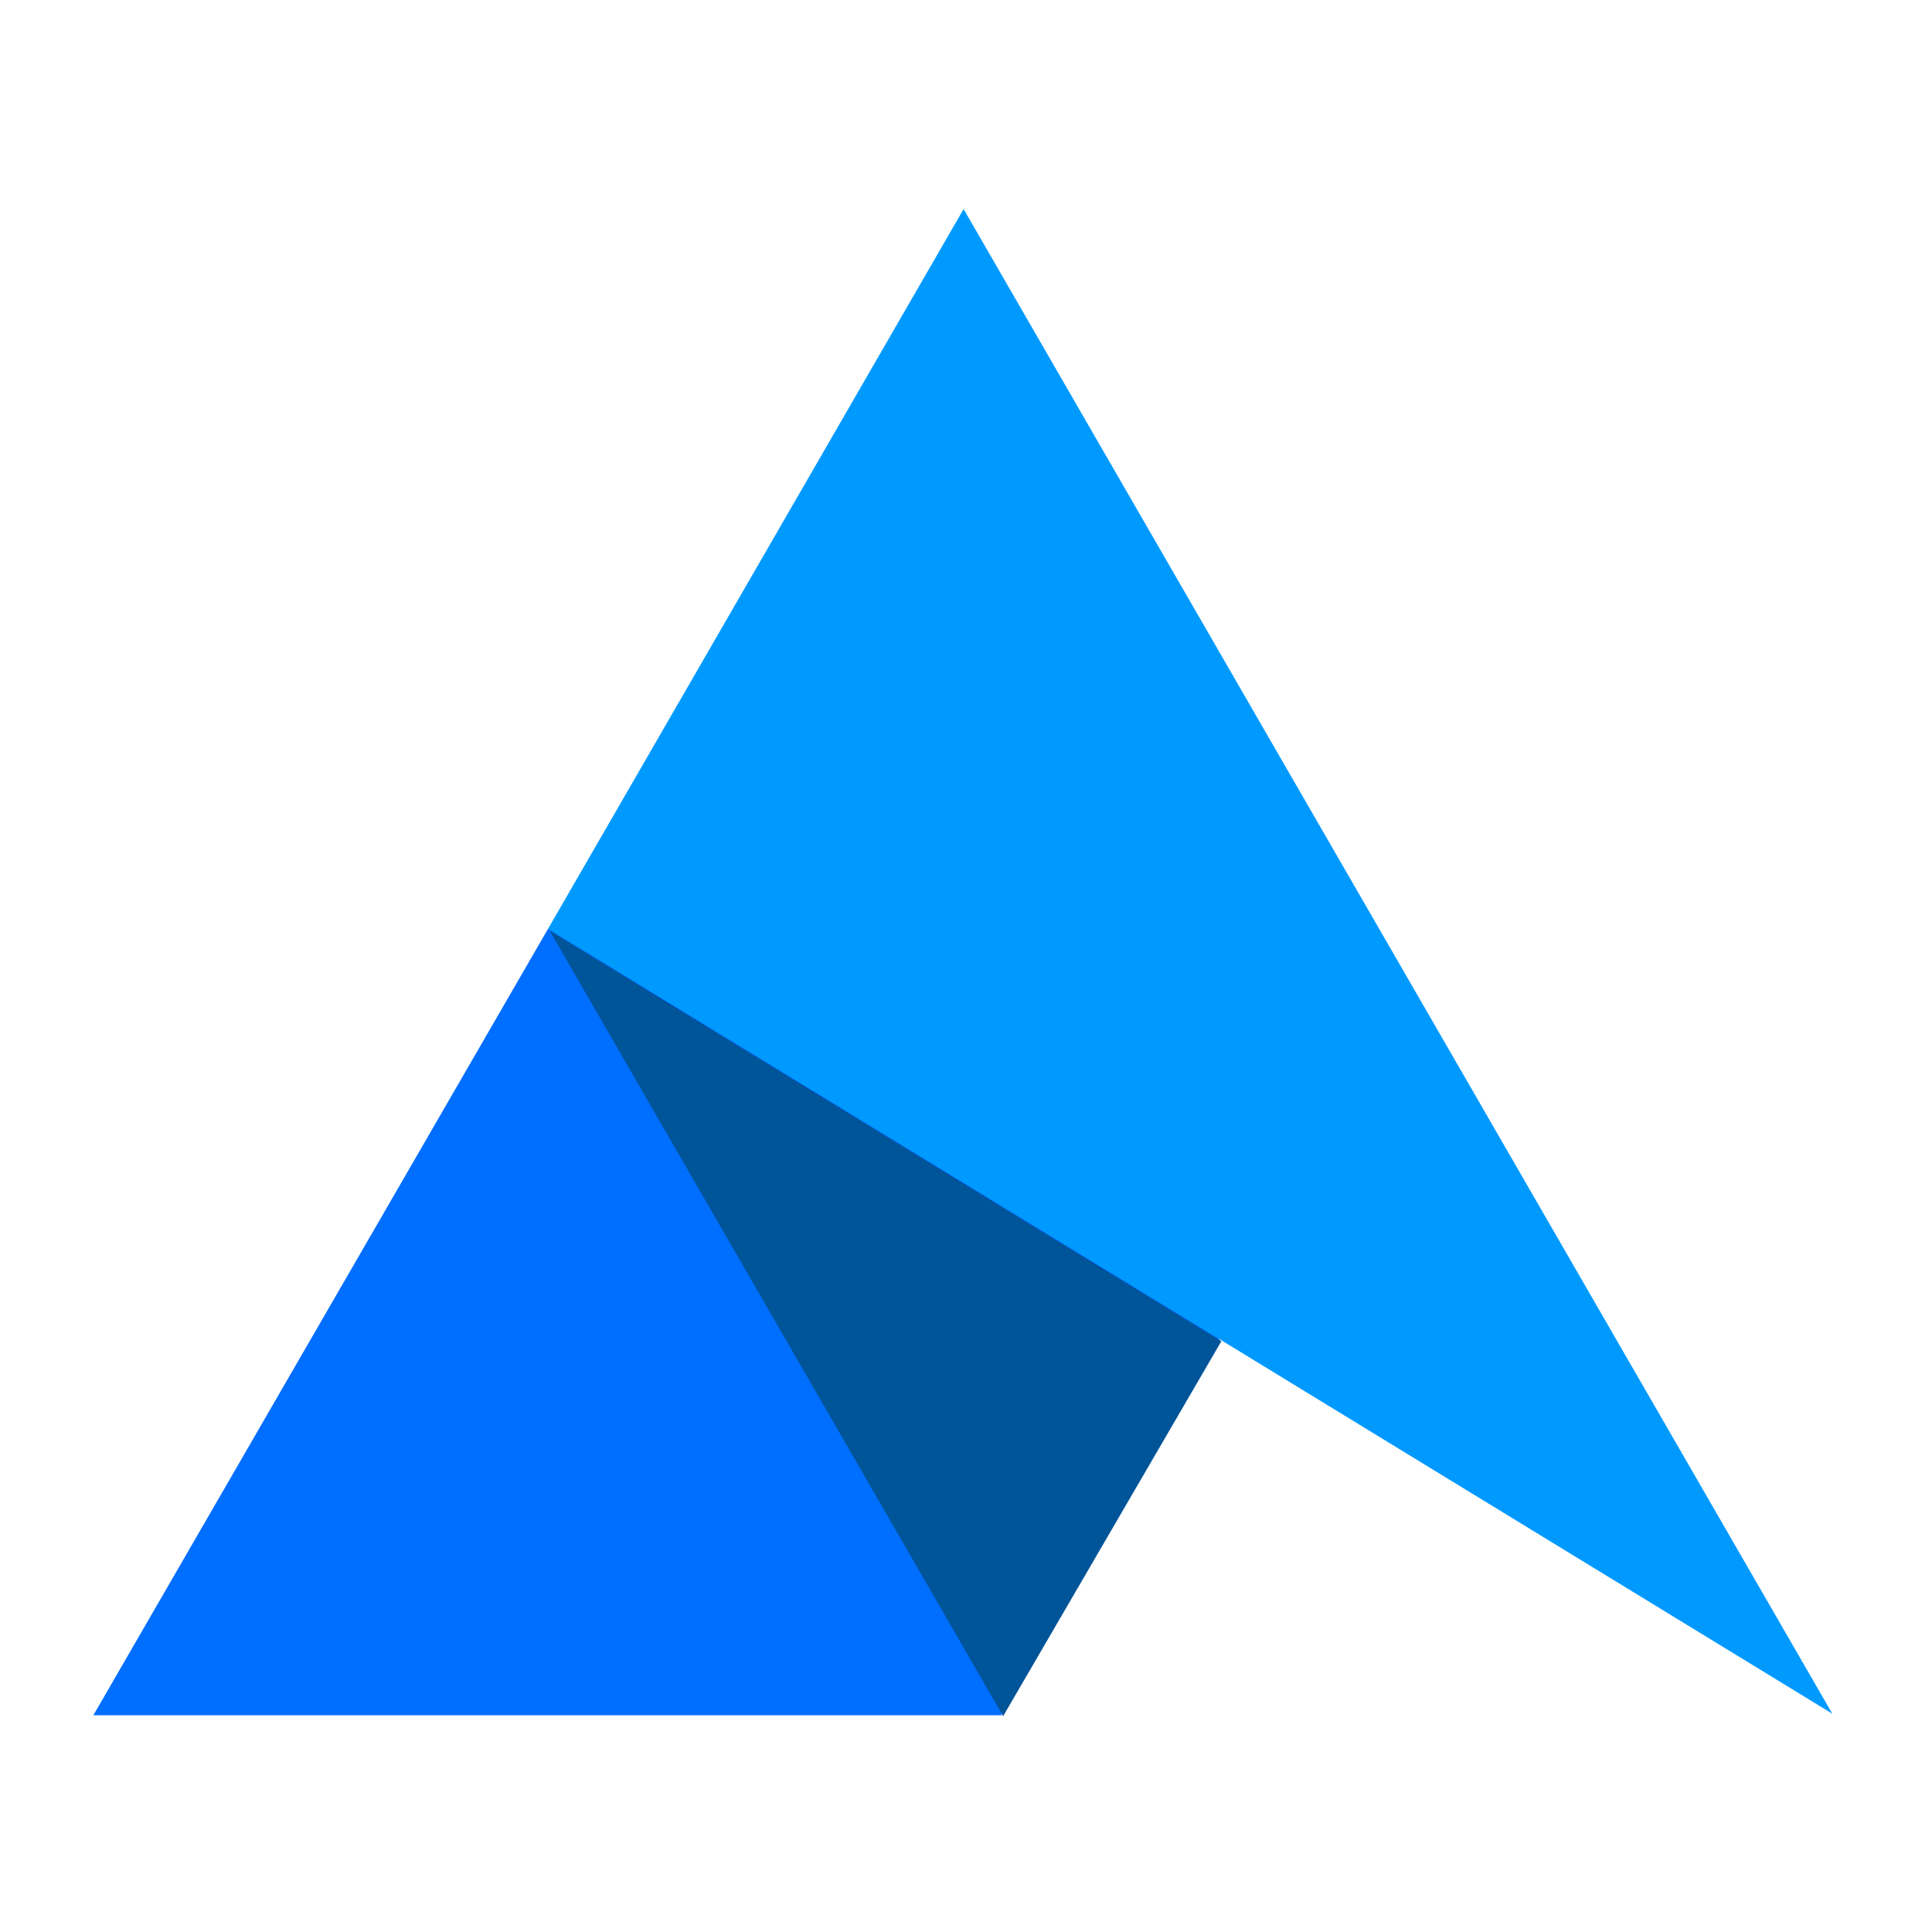 <?xml version="1.0" encoding="UTF-8" standalone="no"?>
<!-- Created with Inkscape (http://www.inkscape.org/) -->

<svg
   xmlns:dc="http://purl.org/dc/elements/1.1/"
   xmlns:cc="http://creativecommons.org/ns#"
   xmlns:rdf="http://www.w3.org/1999/02/22-rdf-syntax-ns#"
   xmlns:svg="http://www.w3.org/2000/svg"
   xmlns="http://www.w3.org/2000/svg"
   xmlns:sodipodi="http://sodipodi.sourceforge.net/DTD/sodipodi-0.dtd"
   xmlns:inkscape="http://www.inkscape.org/namespaces/inkscape"
   width="270"
   height="270"
   viewBox="0 0 71.438 71.437"
   version="1.1"
   id="svg8"
   inkscape:version="0.92.1 r15371"
   sodipodi:docname="Colored_Big.svg">
  <defs
     id="defs2" />
  <sodipodi:namedview
     id="base"
     pagecolor="#ffffff"
     bordercolor="#666666"
     borderopacity="1.0"
     inkscape:pageopacity="0.0"
     inkscape:pageshadow="2"
     inkscape:zoom="0.49497475"
     inkscape:cx="477.22106"
     inkscape:cy="-28.721101"
     inkscape:document-units="mm"
     inkscape:current-layer="layer1"
     showgrid="false"
     inkscape:snap-global="false"
     inkscape:snap-intersection-paths="true"
     inkscape:window-width="1828"
     inkscape:window-height="1058"
     inkscape:window-x="-8"
     inkscape:window-y="-8"
     inkscape:window-maximized="1"
     fit-margin-top="30"
     fit-margin-left="30"
     fit-margin-right="30"
     fit-margin-bottom="30"
     inkscape:pagecheckerboard="true"
     units="px" />
  <g
     inkscape:label="レイヤー 1"
     inkscape:groupmode="layer"
     id="layer1"
     transform="translate(-45.541,-93.335)">
    <g
       id="g3879"
       transform="matrix(0.553,0,0,0.553,24.779,39.907)"
       inkscape:label="Logo">
      <path
         style="display:inline;fill:#009aff;fill-opacity:1;stroke:none;stroke-width:0.724px;stroke-linecap:butt;stroke-linejoin:miter;stroke-opacity:1"
         d="m 376.68,225.342 -76.117,131.84 83.021,143.801 39.949,-68.635 112.289,68.635 z"
         transform="matrix(0.365,0,0,0.365,-35.513,28.343)"
         id="path3870"
         inkscape:connector-curvature="0" />
      <path
         style="fill:#006eff;fill-opacity:1;stroke:none;stroke-width:0.724px;stroke-linecap:butt;stroke-linejoin:miter;stroke-opacity:1"
         d="m 300.562,357.182 -83.303,144.08 h 166.486 l -0.162,-0.279 39.949,-68.635 z"
         transform="matrix(0.365,0,0,0.365,-35.513,28.343)"
         id="path3906"
         inkscape:connector-curvature="0" />
      <path
         inkscape:connector-curvature="0"
         id="path3874"
         d="M 104.619,211.364 119.213,186.29 74.289,158.83 Z"
         style="fill:#005498;fill-opacity:1;stroke:none;stroke-width:0.265px;stroke-linecap:butt;stroke-linejoin:miter;stroke-opacity:1" />
    </g>
  </g>
</svg>
